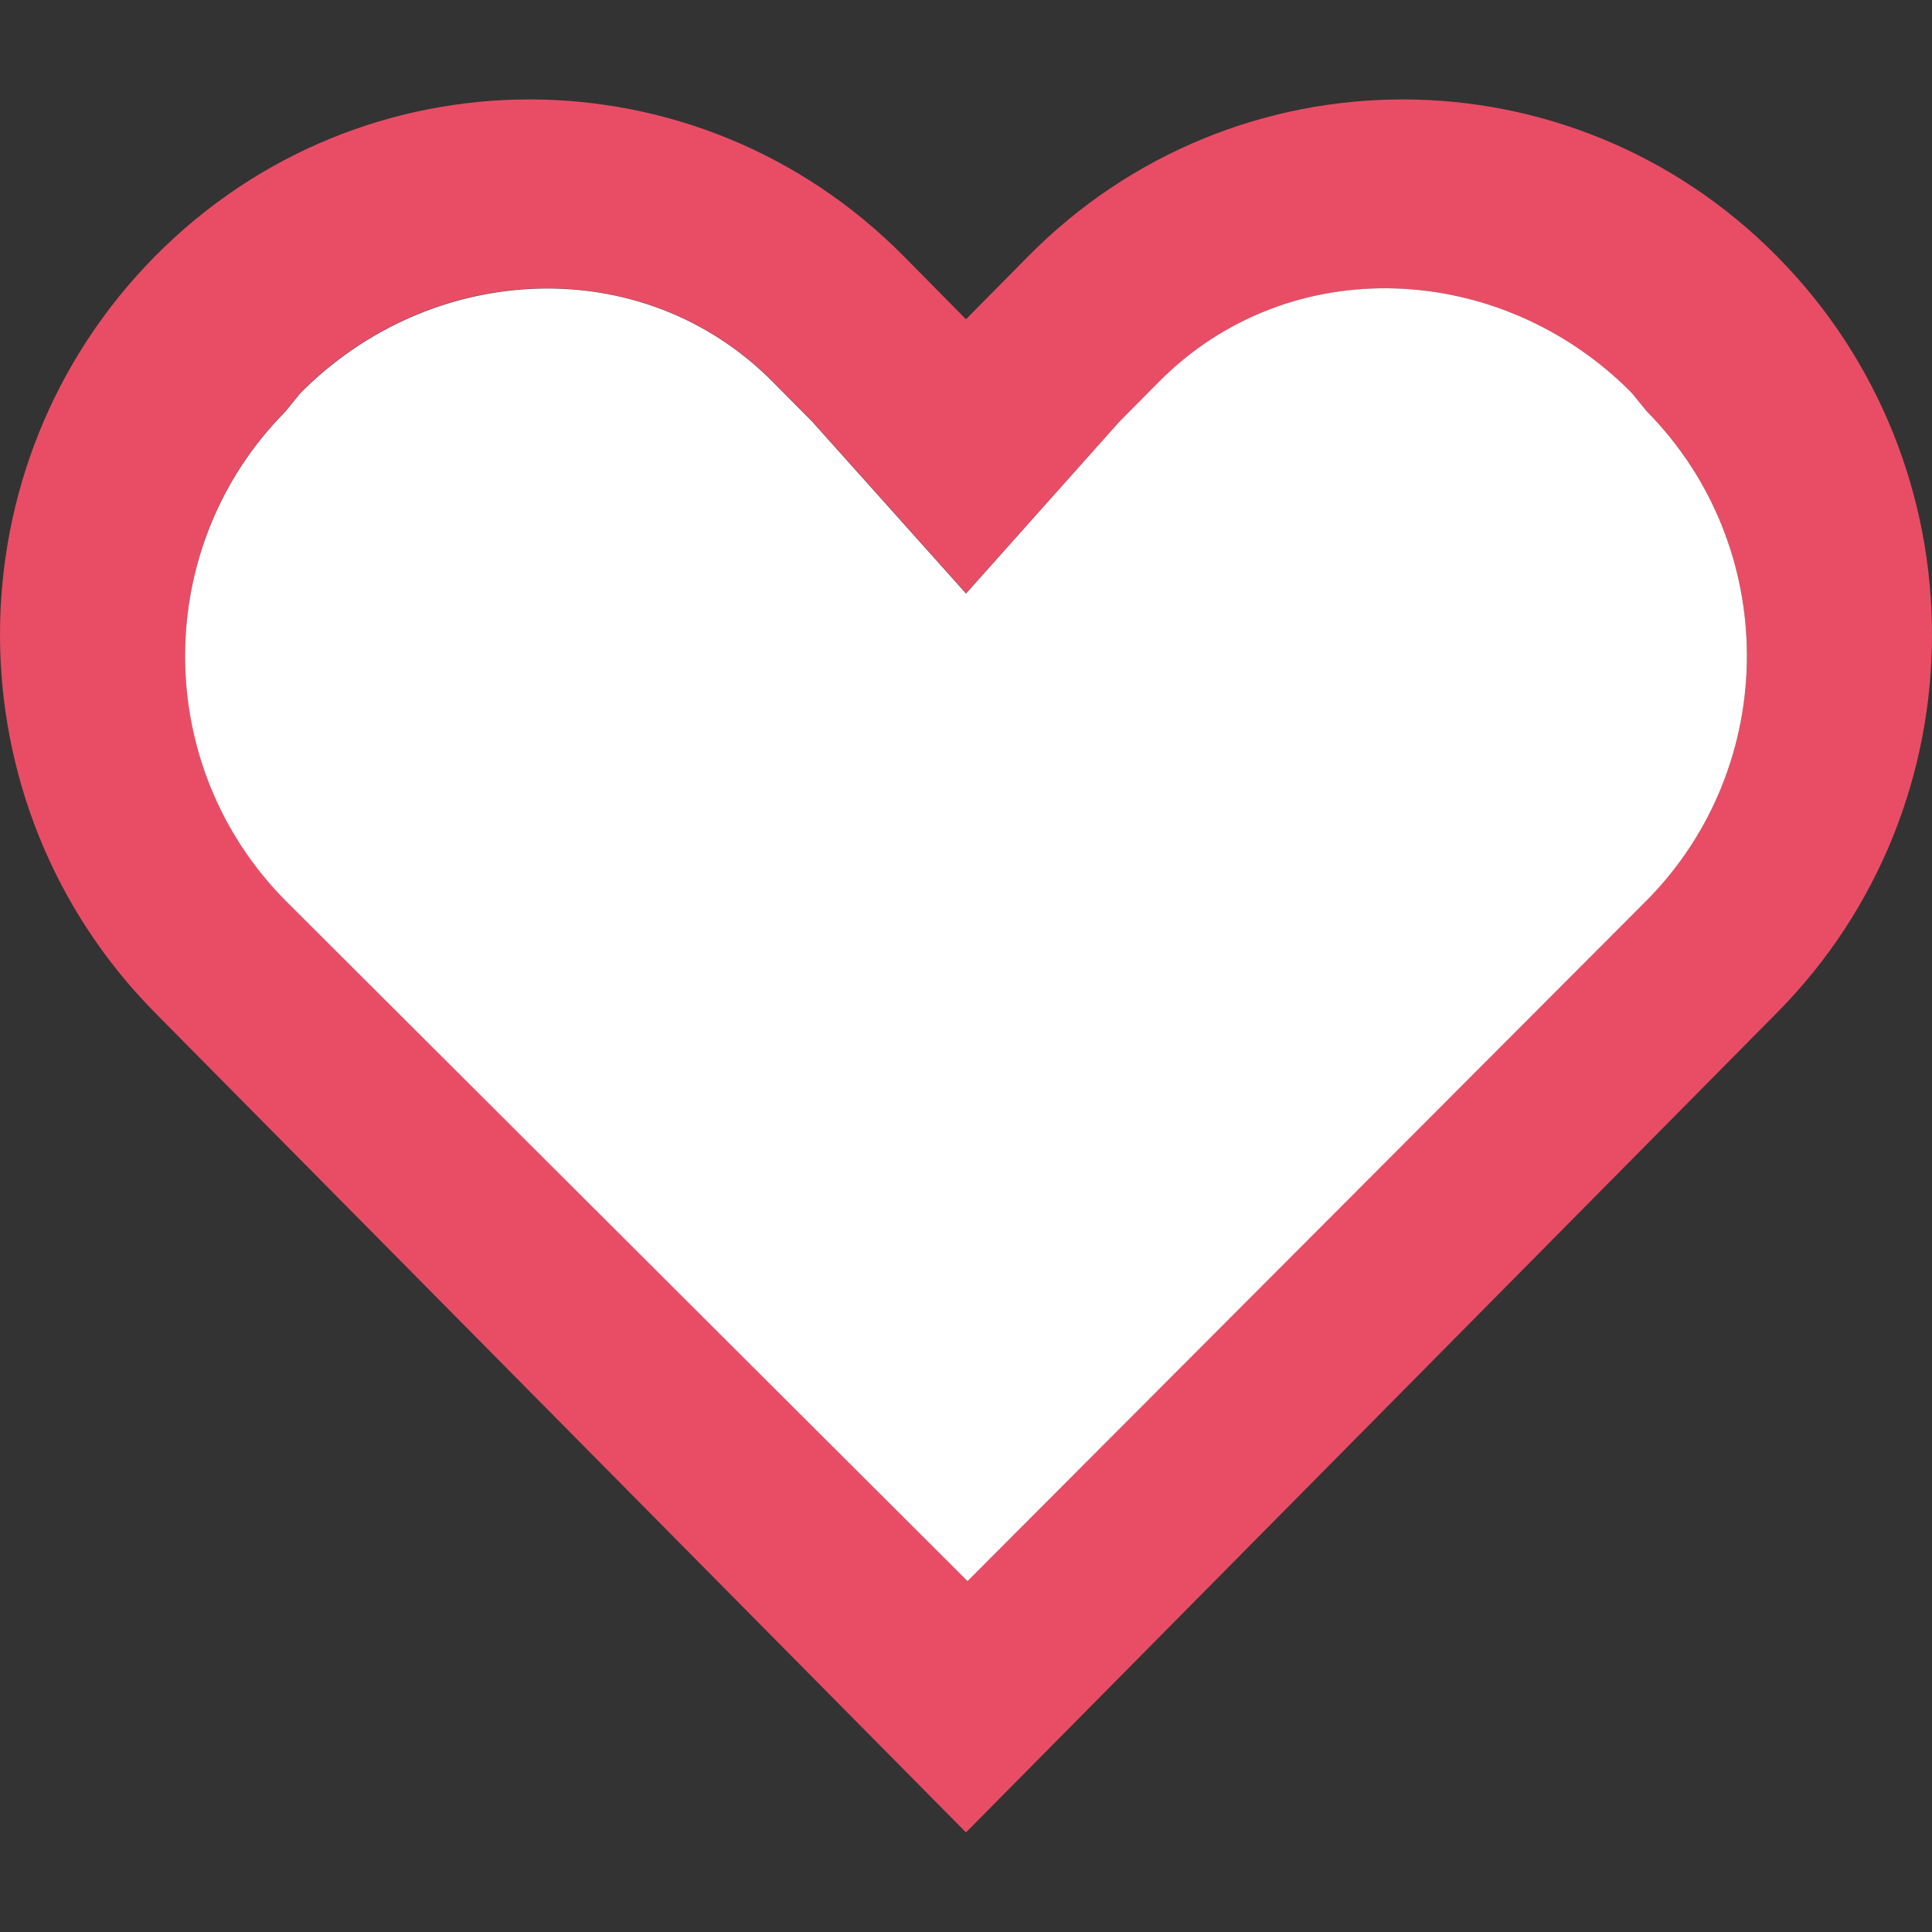 <?xml version="1.0" encoding="utf-8"?>
<!-- Generator: Adobe Illustrator 24.0.2, SVG Export Plug-In . SVG Version: 6.00 Build 0)  -->
<svg version="1.1" id="Layer_1" xmlns="http://www.w3.org/2000/svg" xmlns:xlink="http://www.w3.org/1999/xlink" x="0px" y="0px"
	 viewBox="0 0 512 512" enable-background="new 0 0 512 512" xml:space="preserve">
<rect x="0" y="0" width="512" height="512" fill="#333333" stroke="none"/>
<path fill="#E94D65" d="M470.9,67.9c-54.8-55.4-143.6-55.4-198.4,0L256,84.6l-0.7-0.7l-15.8-16c-54.8-55.4-143.6-55.4-198.4,0
	c-54.8,55.4-54.8,145.1,0,200.5l214.2,216.5l0.7,0.7l214.9-217.2C525.7,213.1,525.7,123.3,470.9,67.9z M436.4,238.5l-180,180.4
	l-1.1-1.1L75.6,238.5c-35.4-35.8-35.4-93.7,0-129.5l4-4.9c34.6-35,90.7-37.8,125.3-2.9l10.4,10.5l0,0l40,44.7l0.7,0.8l40.7-45.5
	l10.4-10.5c34.6-34.9,90.7-32.1,125.3,2.9l4,4.9C471.8,144.8,471.8,202.8,436.4,238.5z"/>
<path fill="#FFFFFF" d="M436.4,109l-4-4.9c-34.6-35-90.7-37.8-125.3-2.9l-10.4,10.5L256,157.3l-0.7-0.8l-40-44.7l0,0l-10.4-10.5
	c-34.6-35-90.7-32.1-125.3,2.9l-4,4.9c-35.4,35.8-35.4,93.7,0,129.5l179.7,179.3l1.1,1.1l180-180.4
	C471.8,202.8,471.8,144.8,436.4,109z"/>
</svg>
